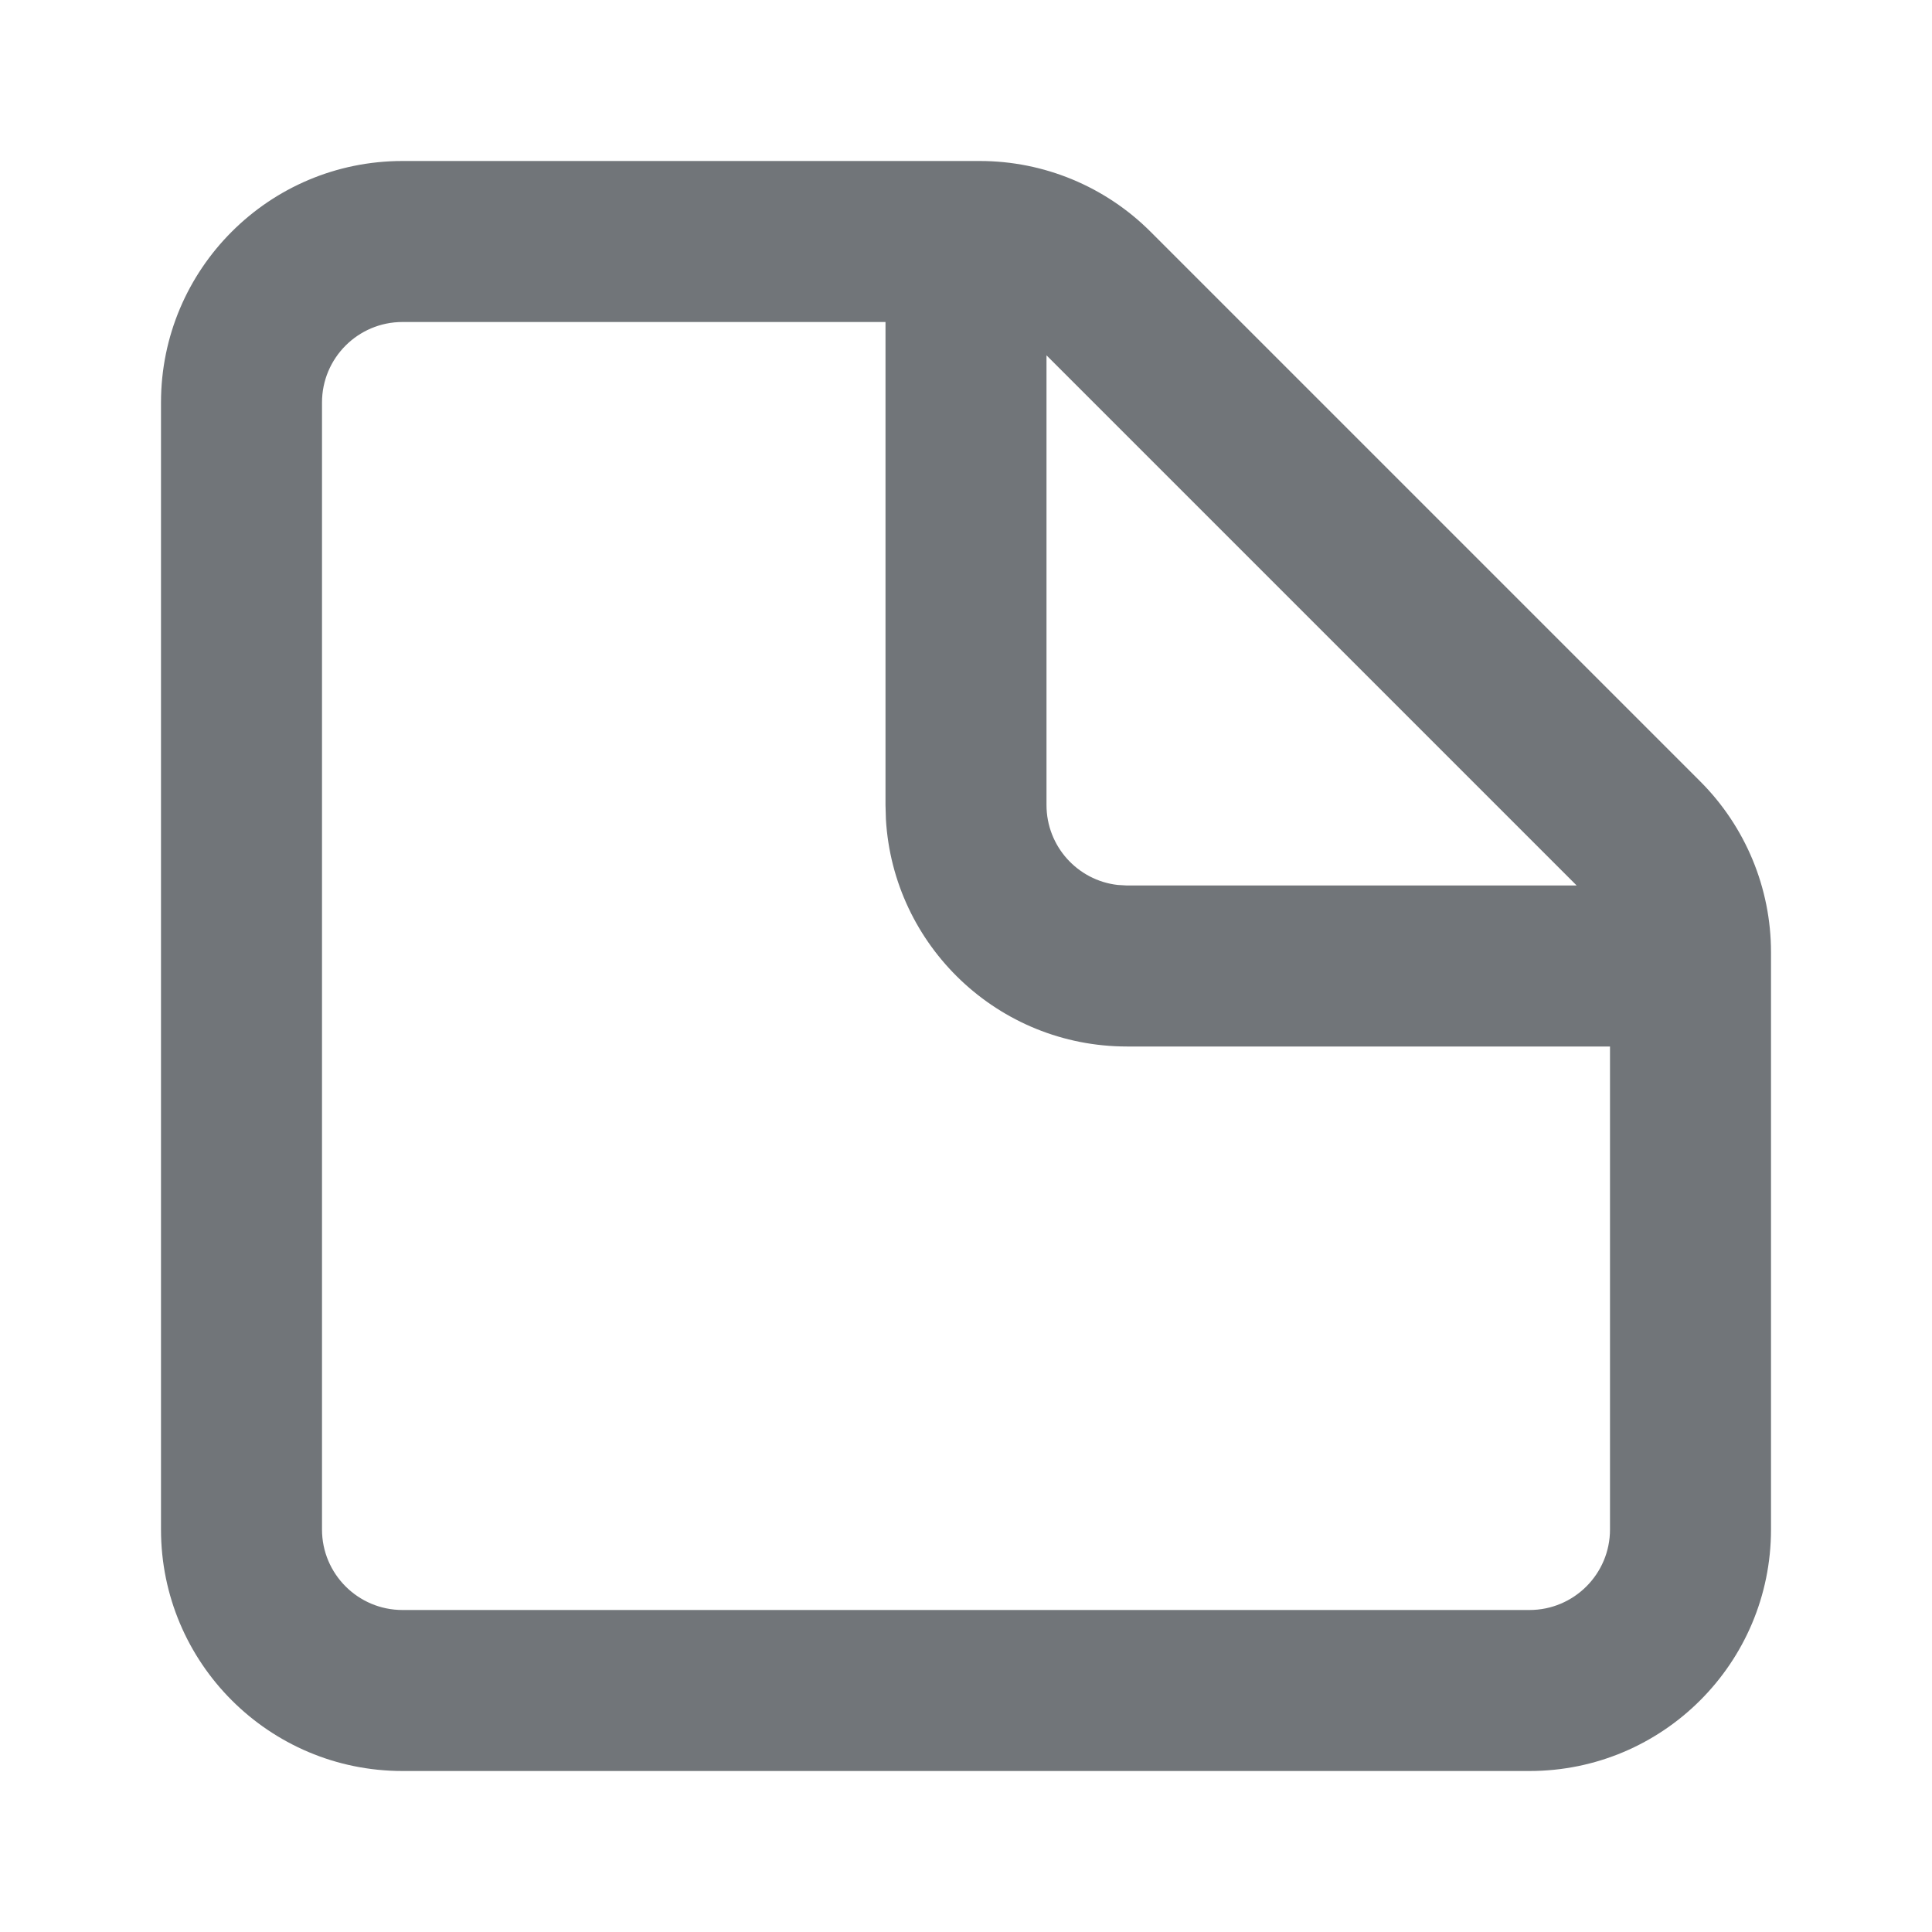 <svg xmlns="http://www.w3.org/2000/svg" width="24" height="24" viewBox="0 0 24 24">
  <g fill="none" fill-rule="evenodd">
    <polygon points="0 0 24 0 24 24 0 24"/>
    <path fill="#717579" fill-rule="nonzero" d="M12.172,2 C12.967,2 13.73,2.316 14.293,2.879 L21.121,9.707 C21.684,10.27 22,11.033 22,11.828 L22,19 C22,20.657 20.657,22 19,22 L5,22 C3.343,22 2,20.657 2,19 L2,5 C2,3.343 3.343,2 5,2 L12.172,2 Z M11,4 L5,4 C4.448,4 4,4.448 4,5 L4,19 C4,19.552 4.448,20 5,20 L19,20 C19.552,20 20,19.552 20,19 L20,13 L14,13 C12.402,13 11.096,11.751 11.005,10.176 L11,10 L11,4 Z M19.586,11 L13,4.414 L13,10 C13,10.513 13.386,10.936 13.883,10.993 L14,11 L19.586,11 Z"/>
  </g>
</svg>
